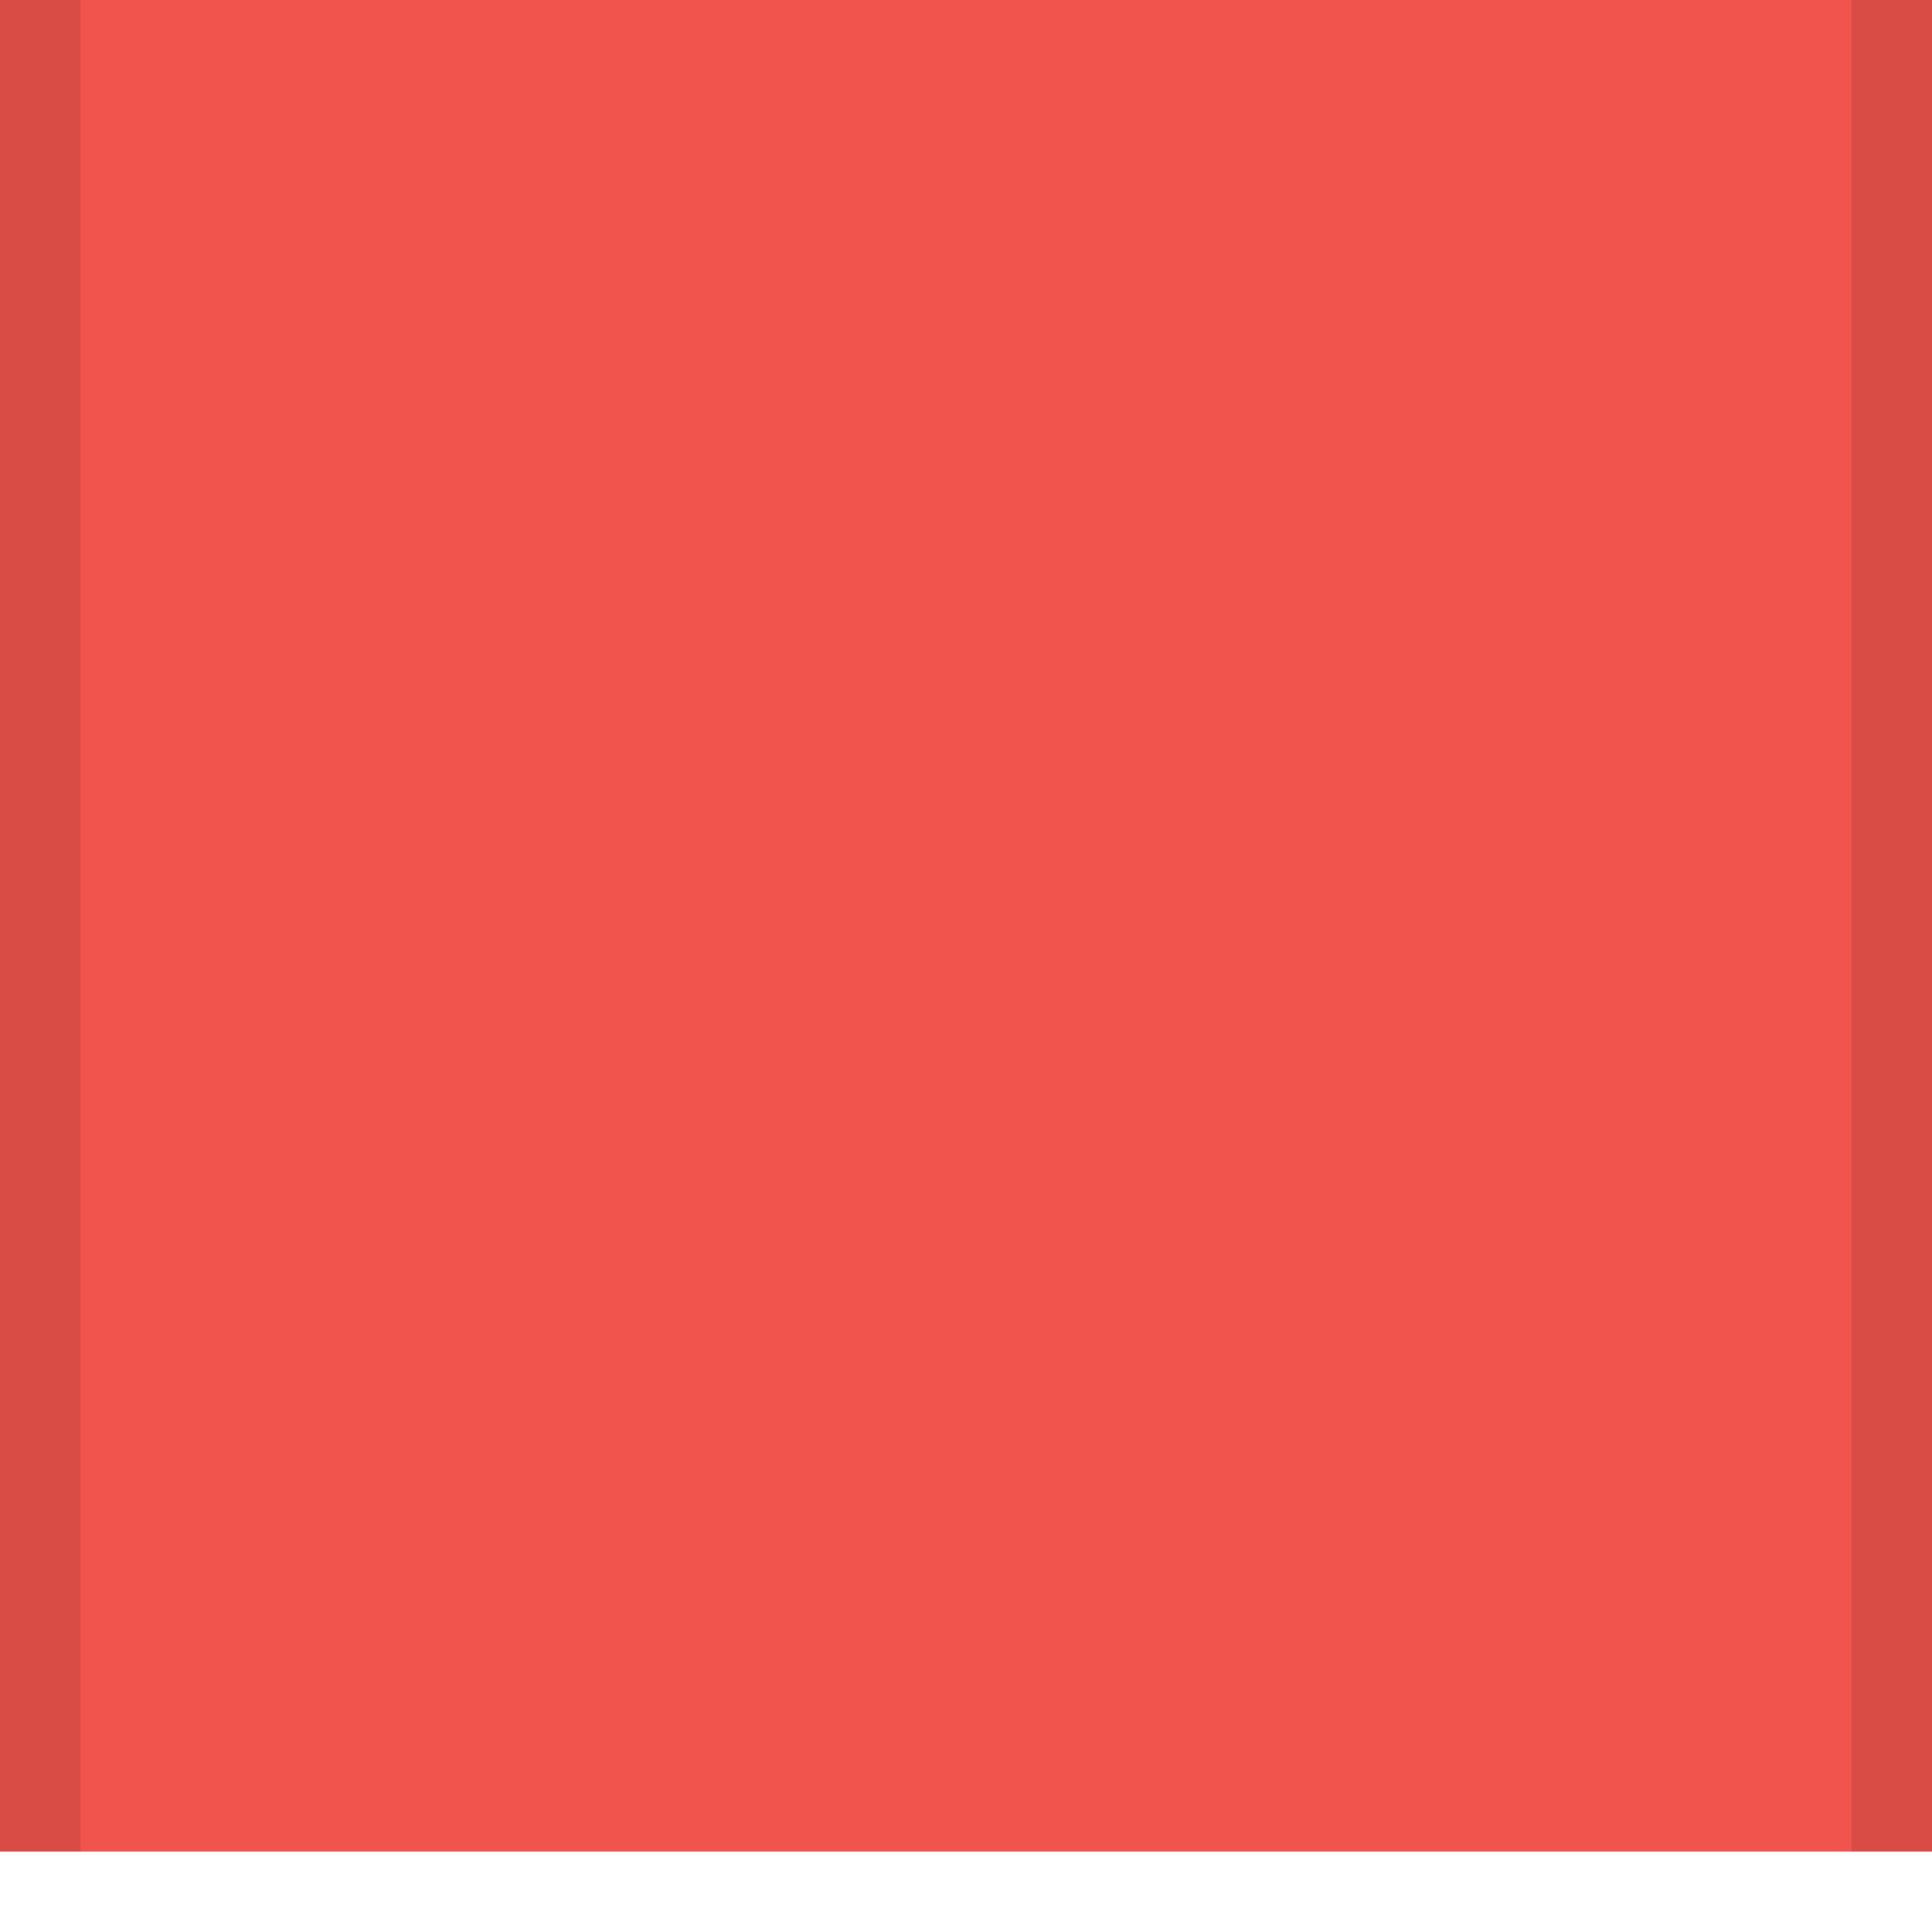 <svg xmlns="http://www.w3.org/2000/svg" xmlns:svg="http://www.w3.org/2000/svg" id="svg11300" width="24" height="24" display="inline" enable-background="new" version="1.0"><g id="layer1" display="inline" transform="translate(0,-276)"><rect id="rect4270-9-6" width="24" height="23" x="0" y="276" fill="#f0544c" fill-opacity="1" stroke="none" display="inline" enable-background="new"/><path id="rect4136" fill="#000" fill-opacity="1" stroke="none" d="M 0,0 0,23 1,23 1,0 Z m 23,0 0,23 1,0 0,-23 z" display="inline" enable-background="new" opacity=".1" transform="translate(0,276)"/></g></svg>